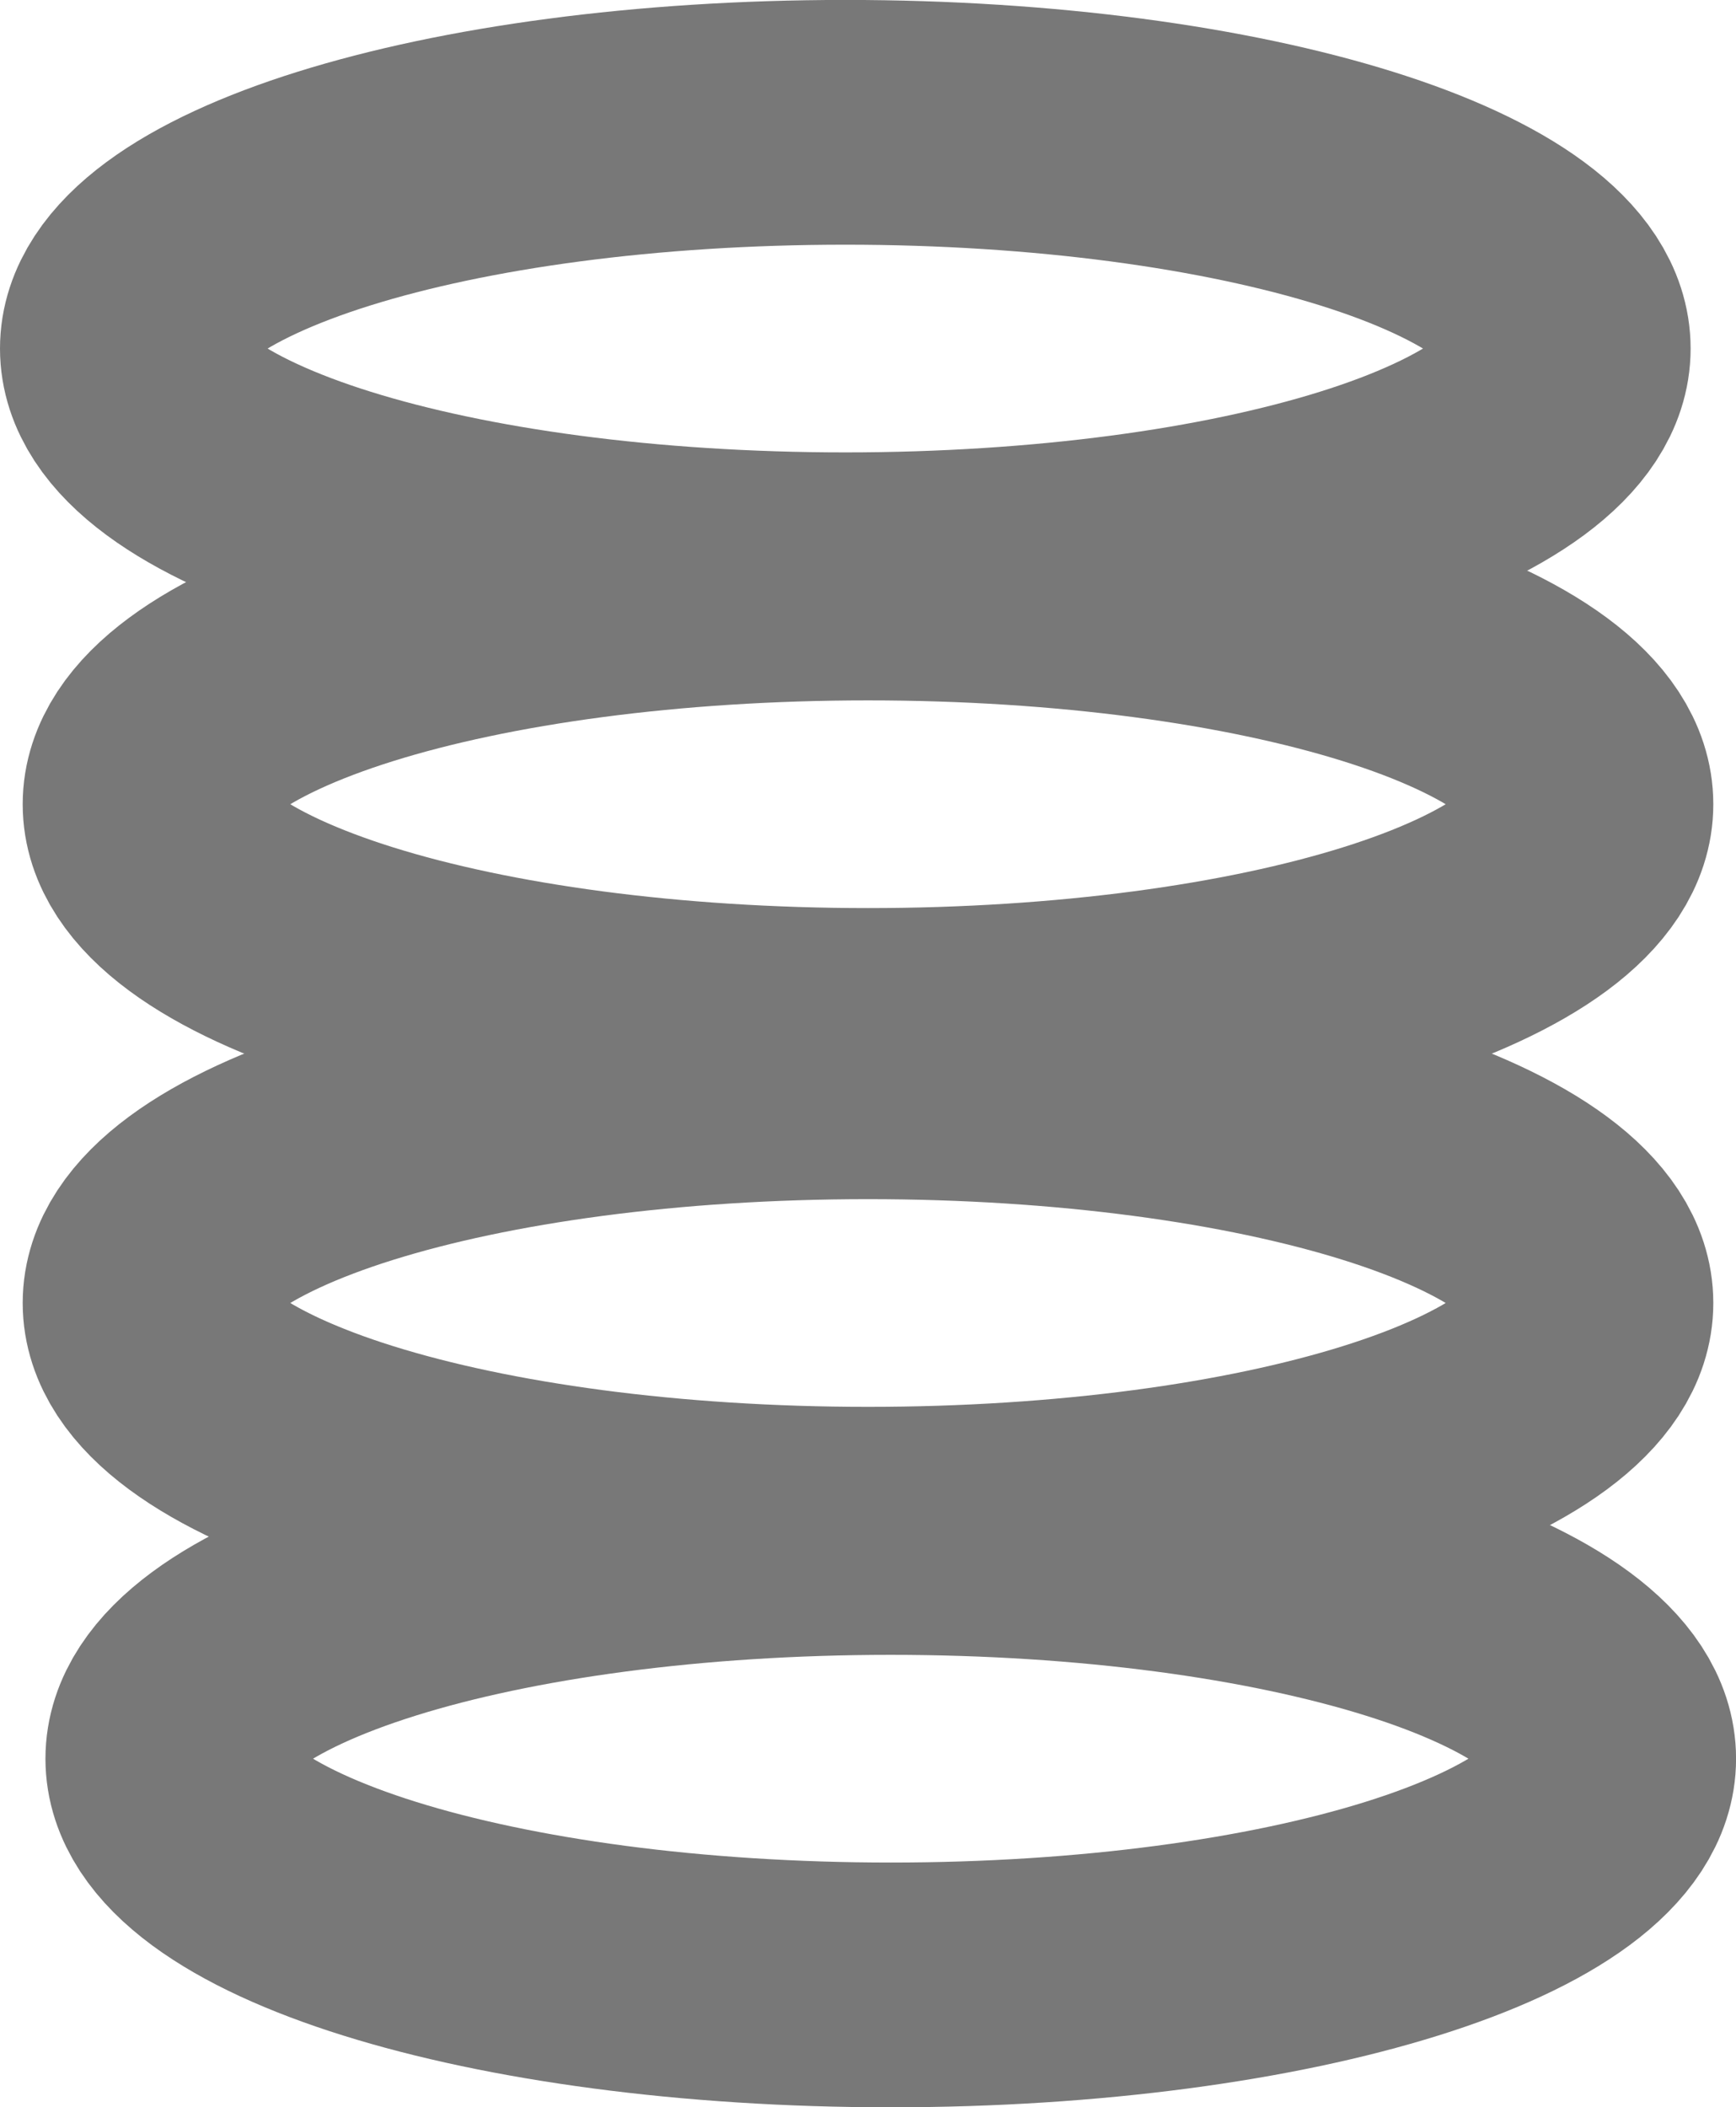 <svg version="1.1" xmlns="http://www.w3.org/2000/svg" xmlns:xlink="http://www.w3.org/1999/xlink" width="28.382" height="34.438"><g transform="translate(-226.902,-155.964)"><g data-paper-data="{&quot;isPaintingLayer&quot;:true}" fill="none" fill-rule="nonzero" stroke="#787878" stroke-width="4" stroke-linecap="butt" stroke-linejoin="miter" stroke-miterlimit="10" stroke-dasharray="" stroke-dashoffset="0" font-family="none" font-weight="none" font-size="none" text-anchor="none" style="mix-blend-mode: normal"><path d="M252.542,161.66c0,2.042 -5.292,3.697 -11.82,3.697c-6.528,0 -11.82,-1.655 -11.82,-3.697c0,-2.042 5.292,-3.697 11.82,-3.697c6.528,0 11.82,1.655 11.82,3.697z" data-paper-data="{&quot;origPos&quot;:null}"/><path d="M252.913,169.107c0,2.042 -5.292,3.697 -11.82,3.697c-6.528,0 -11.82,-1.655 -11.82,-3.697c0,-2.042 5.292,-3.697 11.82,-3.697c6.528,0 11.82,1.655 11.82,3.697z" data-paper-data="{&quot;origPos&quot;:null}"/><path d="M252.913,177.258c0,2.042 -5.292,3.697 -11.82,3.697c-6.528,0 -11.82,-1.655 -11.82,-3.697c0,-2.042 5.292,-3.697 11.82,-3.697c6.528,0 11.82,1.655 11.82,3.697z" data-paper-data="{&quot;origPos&quot;:null}"/><path d="M253.285,184.705c0,2.042 -5.292,3.697 -11.82,3.697c-6.528,0 -11.82,-1.655 -11.82,-3.697c0,-2.042 5.292,-3.697 11.82,-3.697c6.528,0 11.82,1.655 11.82,3.697z" data-paper-data="{&quot;origPos&quot;:null}"/></g></g></svg>